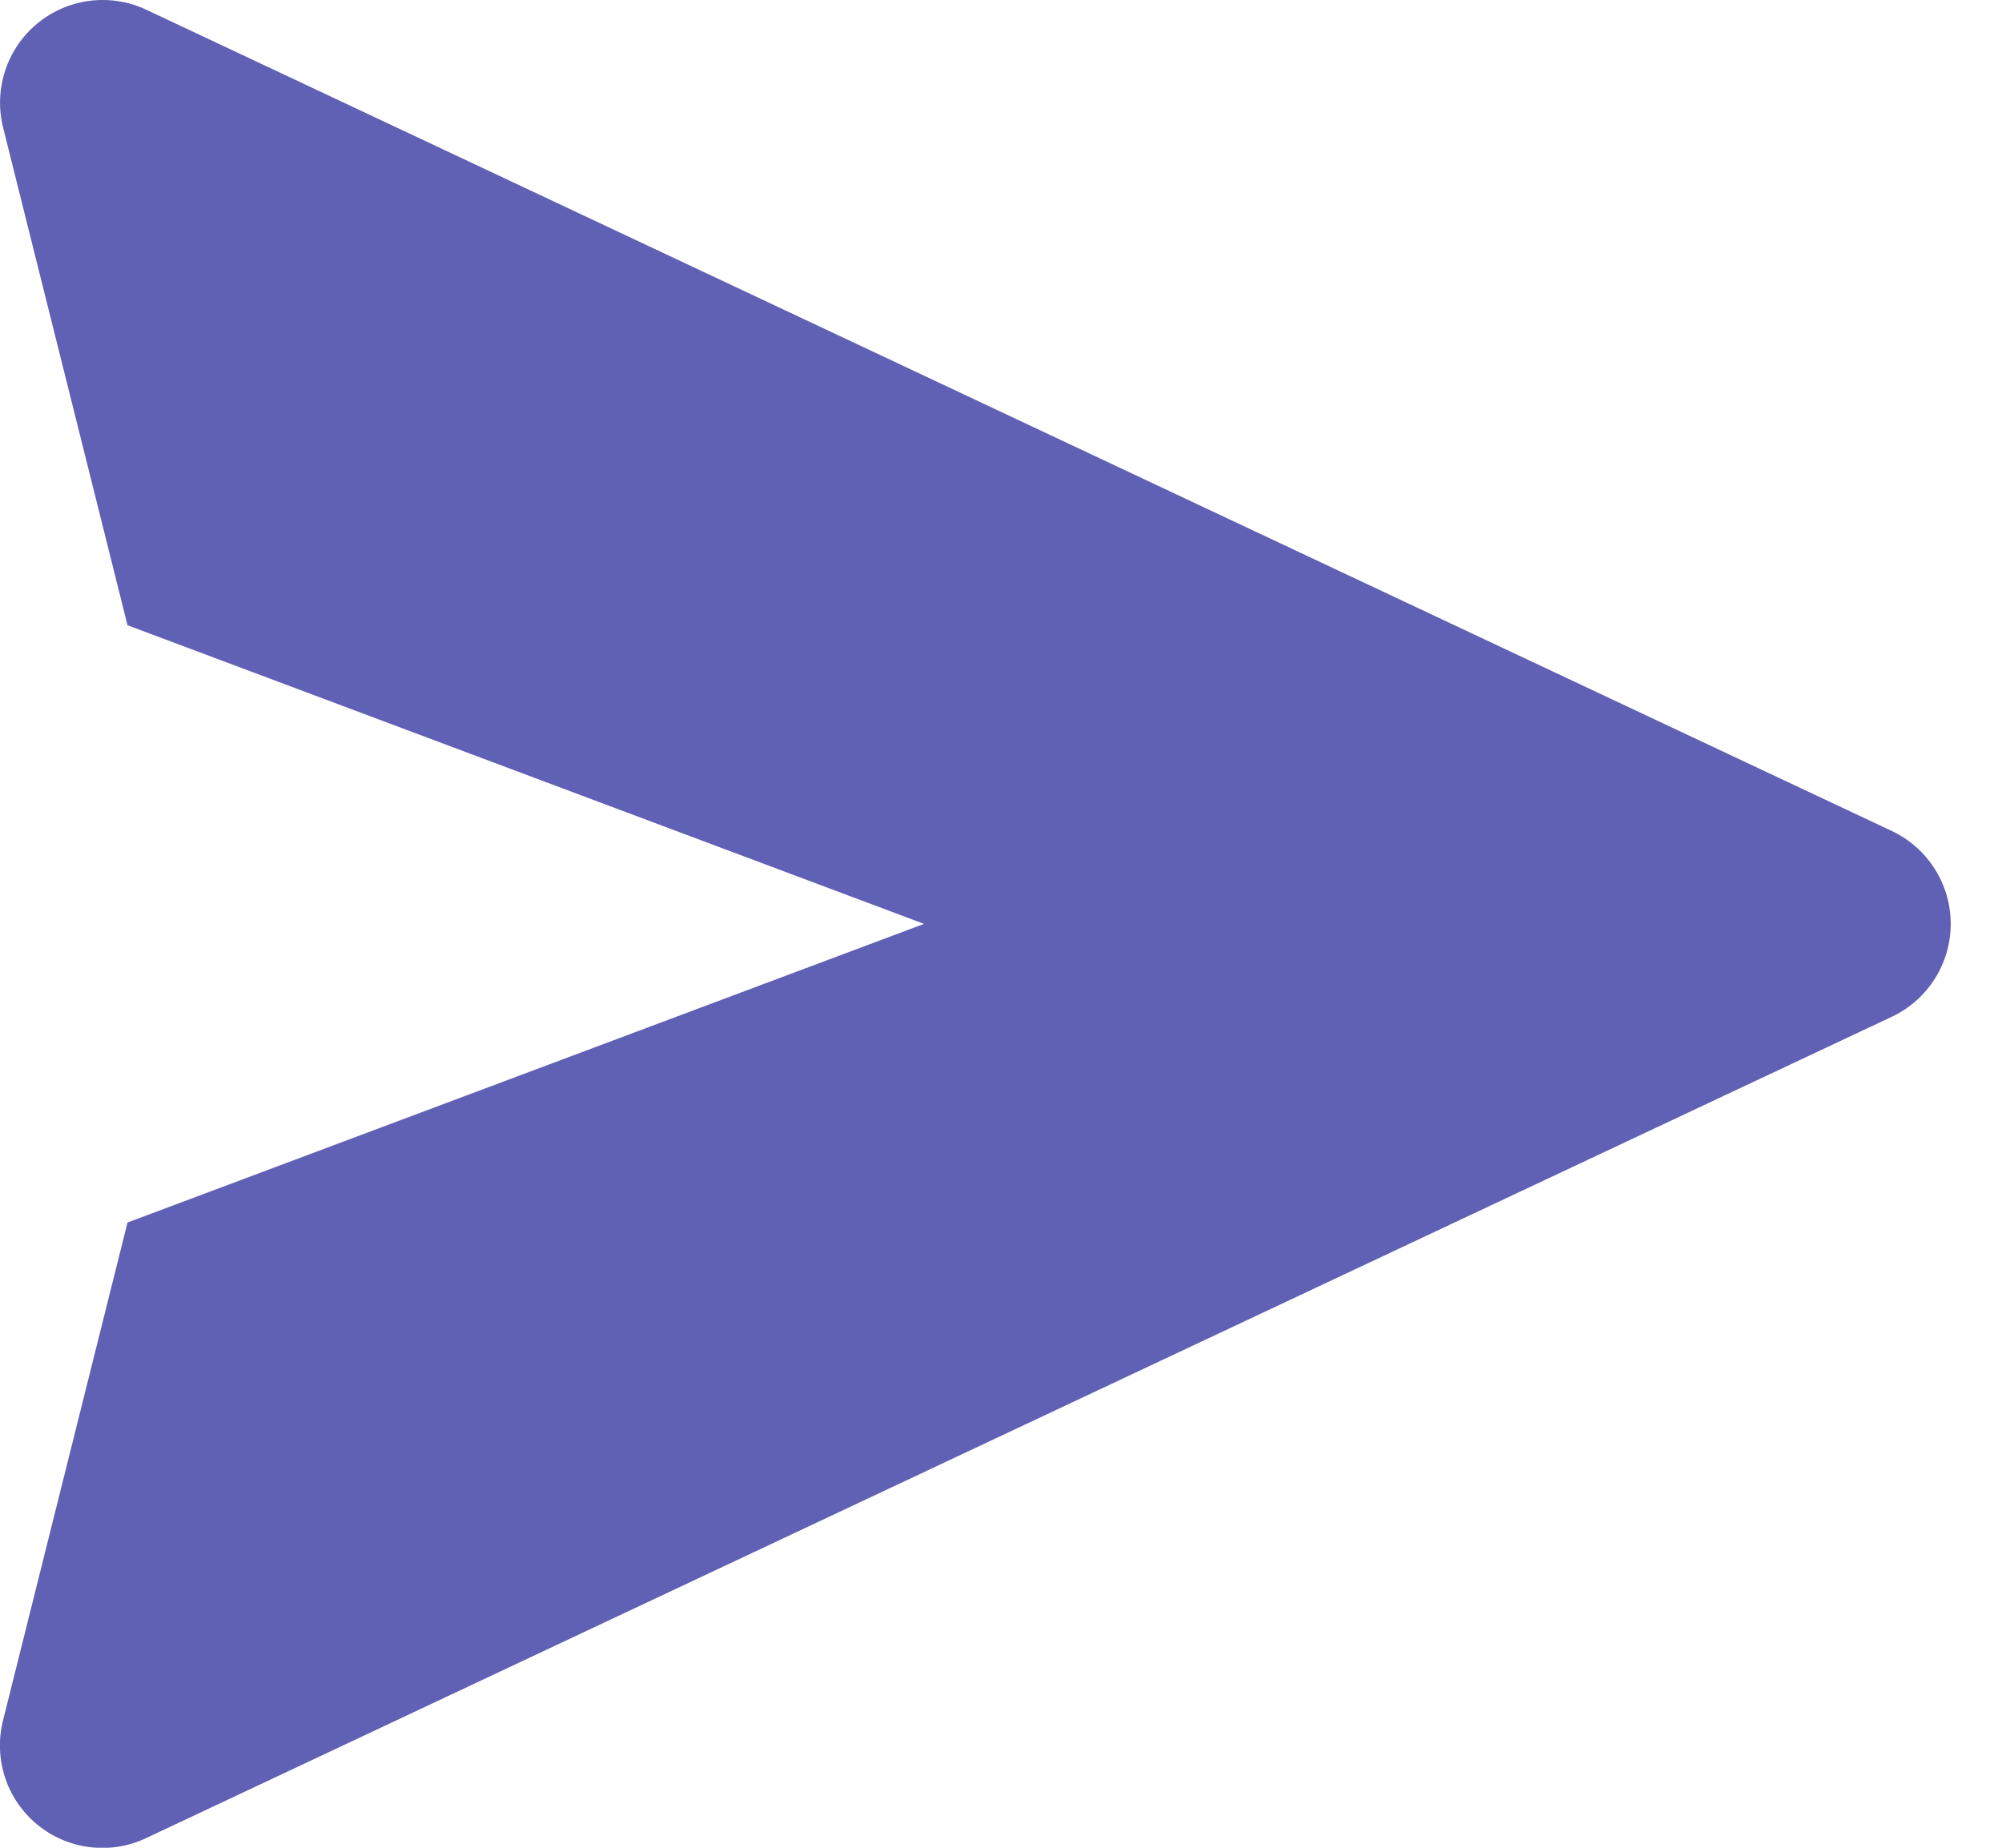 <svg width="26" height="24" viewBox="0 0 26 24" fill="none" xmlns="http://www.w3.org/2000/svg">
<path d="M24.568 10.793L1.901 0.127C1.673 0.019 1.419 -0.021 1.169 0.01C0.918 0.041 0.682 0.143 0.487 0.303C0.292 0.463 0.147 0.675 0.068 0.915C-0.011 1.154 -0.021 1.411 0.04 1.656L1.656 8.121L12 12L1.656 15.879L0.04 22.344C-0.022 22.589 -0.013 22.846 0.065 23.087C0.144 23.327 0.29 23.539 0.485 23.7C0.68 23.86 0.917 23.962 1.168 23.992C1.419 24.023 1.673 23.982 1.901 23.873L24.568 13.207C24.797 13.099 24.991 12.928 25.126 12.715C25.262 12.501 25.334 12.253 25.334 12C25.334 11.747 25.262 11.499 25.126 11.285C24.991 11.072 24.797 10.901 24.568 10.793Z" fill="#6060B5"/>
</svg>
